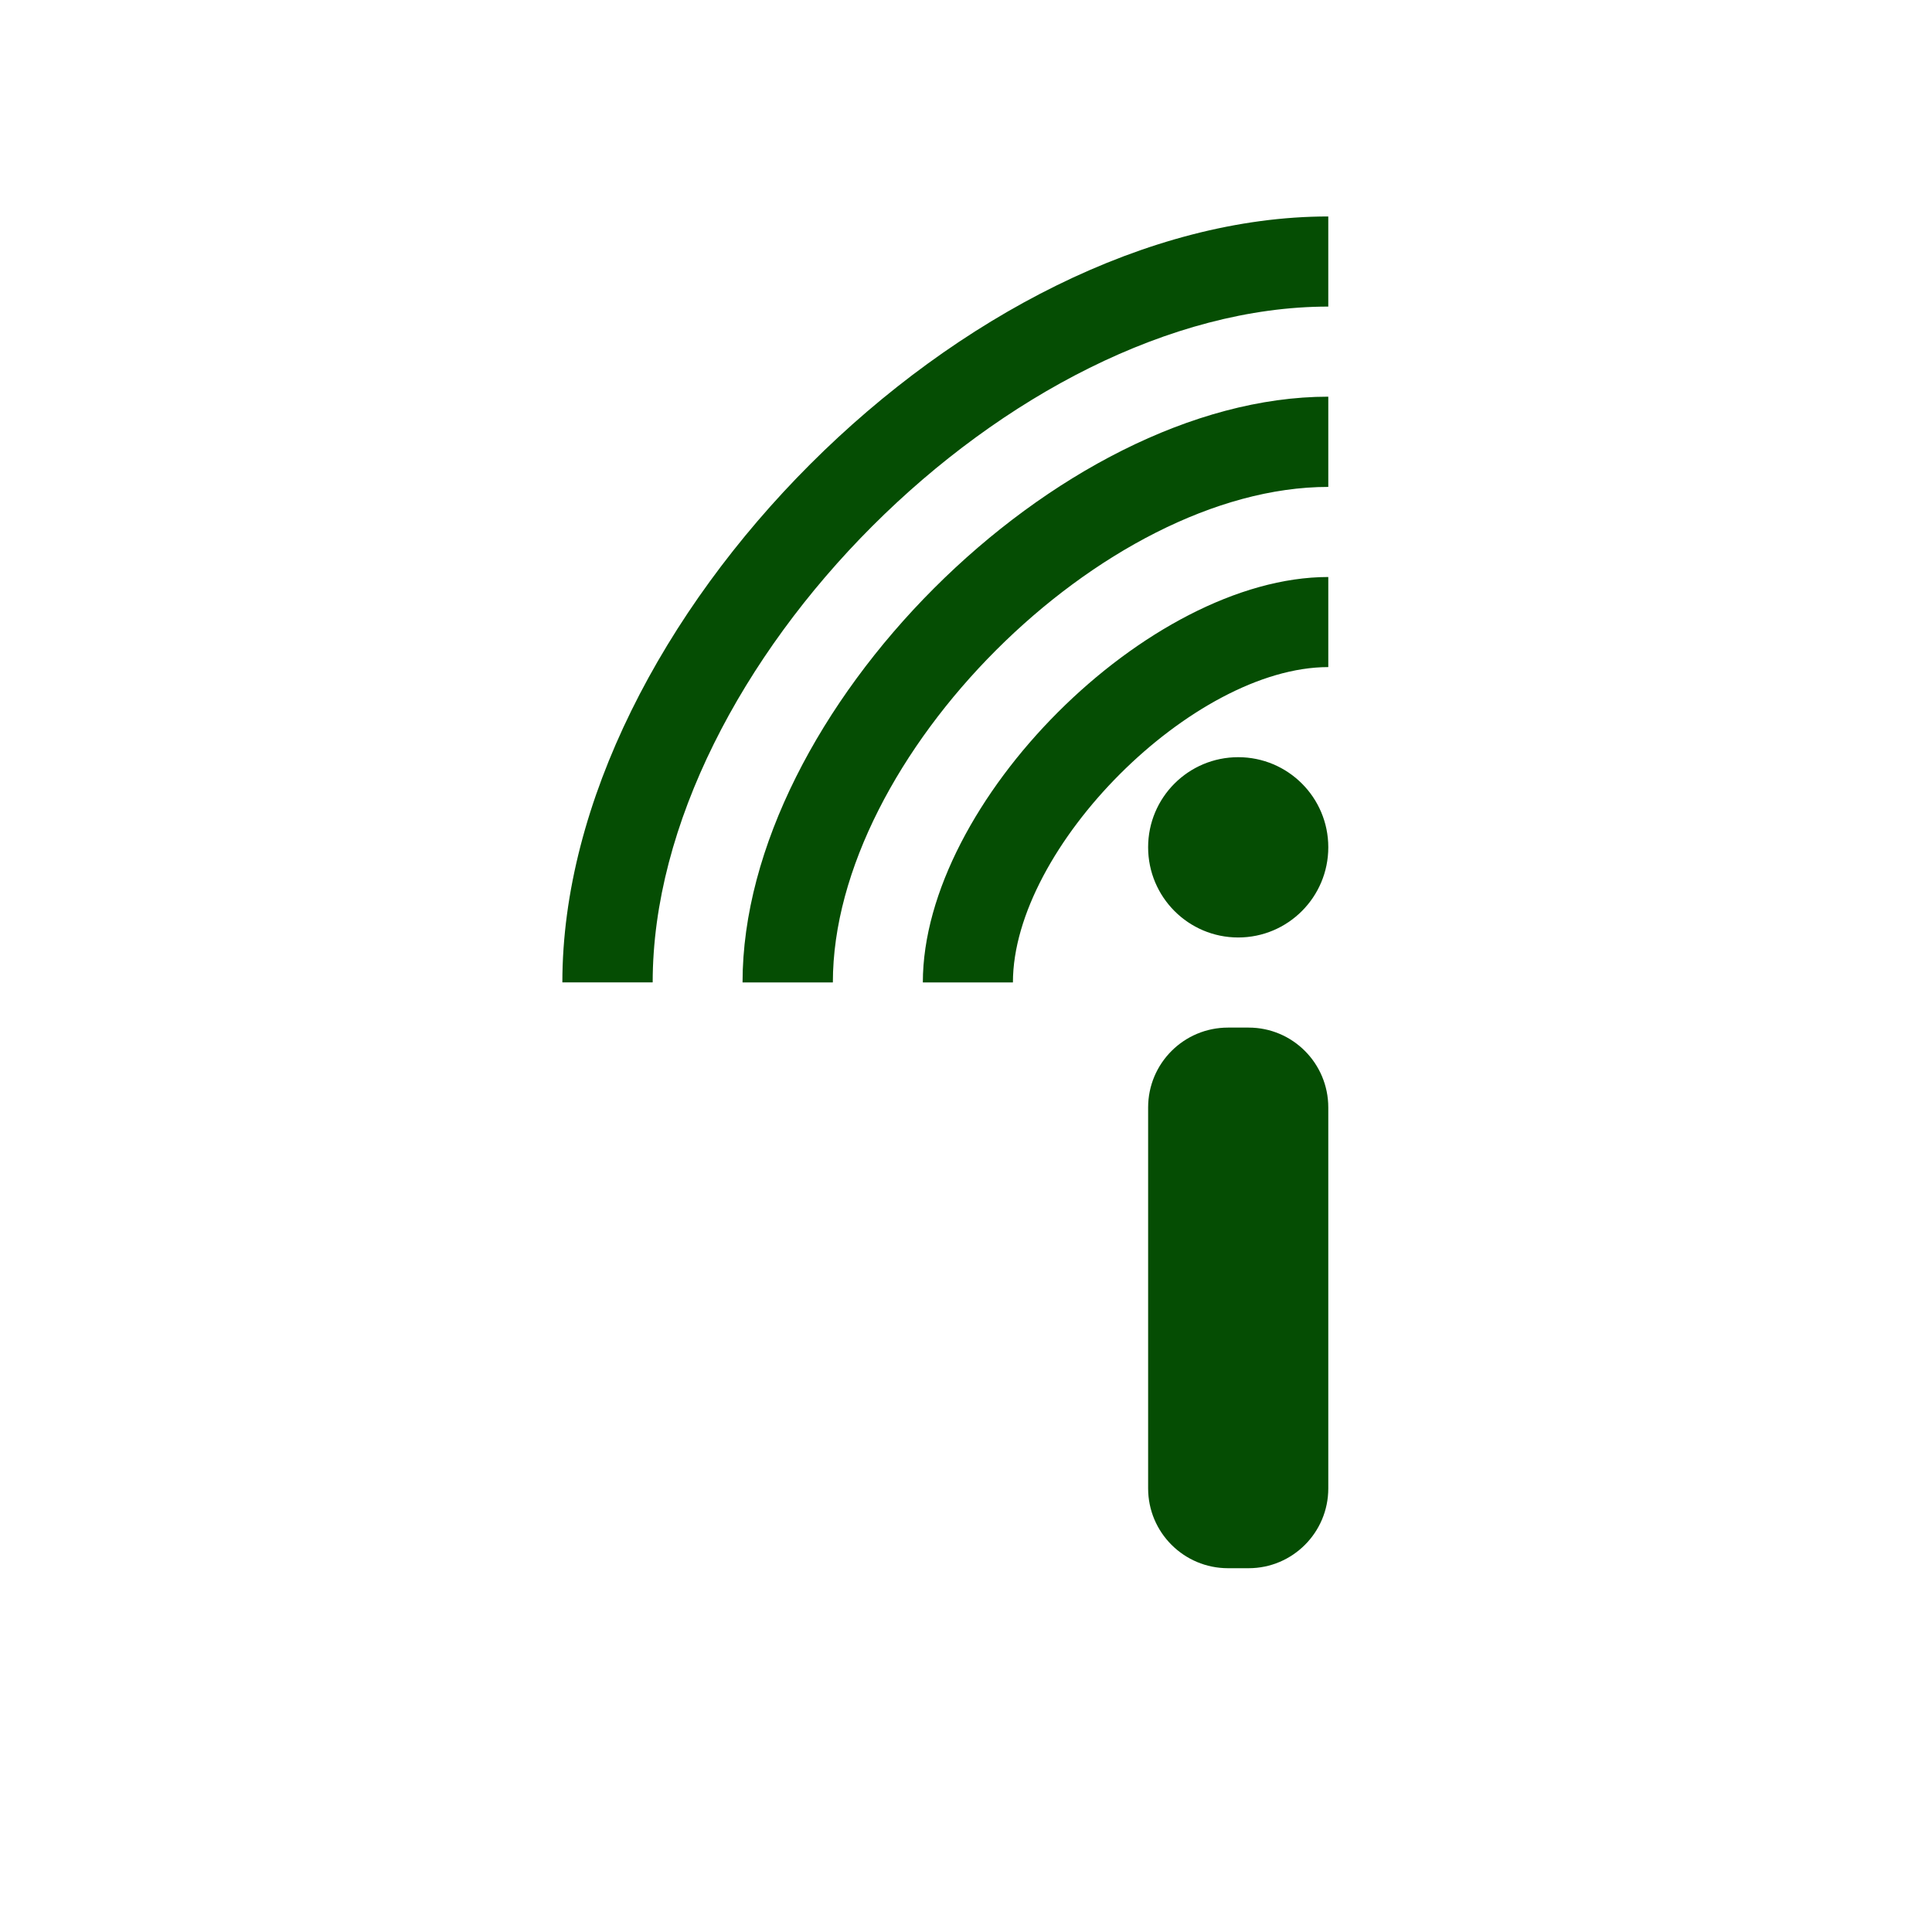 <?xml version="1.0" encoding="UTF-8" standalone="no"?>
<svg
   xmlns:dc="http://purl.org/dc/elements/1.1/"
   xmlns:cc="http://creativecommons.org/ns#"
   xmlns:rdf="http://www.w3.org/1999/02/22-rdf-syntax-ns#"
   xmlns:svg="http://www.w3.org/2000/svg"
   xmlns="http://www.w3.org/2000/svg"
   xmlns:sodipodi="http://sodipodi.sourceforge.net/DTD/sodipodi-0.dtd"
   xmlns:inkscape="http://www.inkscape.org/namespaces/inkscape"
   width="1814.17"
   height="1814.17"
   viewBox="0 0 512 512"
   version="1.1"
   id="svg2"
   inkscape:version="0.91 r"
   sodipodi:docname="insync.svg">
  <defs
     id="defs18" />
  <sodipodi:namedview
     pagecolor="#ffffff"
     bordercolor="#666666"
     borderopacity="1"
     objecttolerance="10"
     gridtolerance="10"
     guidetolerance="10"
     inkscape:pageopacity="0"
     inkscape:pageshadow="2"
     inkscape:window-width="1920"
     inkscape:window-height="1028"
     id="namedview16"
     showgrid="false"
     inkscape:zoom="0.13008703"
     inkscape:cx="907.08502"
     inkscape:cy="907.08502"
     inkscape:window-x="0"
     inkscape:window-y="0"
     inkscape:window-maximized="1"
     inkscape:current-layer="layer1" />
  <g
     inkscape:label="Layer 1"
     inkscape:groupmode="layer"
     id="layer1"
     transform="translate(0,215)">
    <path
       style="fill:#054D03;fill-opacity:1"
       inkscape:connector-curvature="0"
       id="path7662"
       d="m 352.014,-157.635 c -95.523,0 -202.983,107.46 -202.983,202.983 l 23.874,0 0.063,-0.03 c 0,-83.536 95.463,-179.069 179.039,-179.069 l 0,-23.874 m 0,47.749 c -71.64,0 -155.226,83.637 -155.226,155.236 l 23.906,0 0.031,-0.03 c 0,-59.703 71.59,-131.293 131.293,-131.293 l 0,-23.906 m 0,47.781 c -47.761,0 -107.45,59.693 -107.45,107.45 l 23.874,0 c 0,-35.821 47.756,-83.576 83.576,-83.576 l 0,-23.874 m -23.874,47.75 c -13.192,0 -23.874,10.681 -23.874,23.874 0,13.192 10.681,23.906 23.874,23.906 13.192,0 23.874,-10.712 23.874,-23.906 0,-13.192 -10.681,-23.874 -23.874,-23.874 m -2.699,71.66 c -11.702,0 -21.173,9.475 -21.173,21.173 l 0,100.954 c 0,11.666 9.475,21.143 21.173,21.143 l 5.459,0 c 11.666,0 21.112,-9.479 21.112,-21.143 l 0,-100.954 c 0,-11.702 -9.448,-21.173 -21.112,-21.173 l -5.459,0" />
  </g>
</svg>
